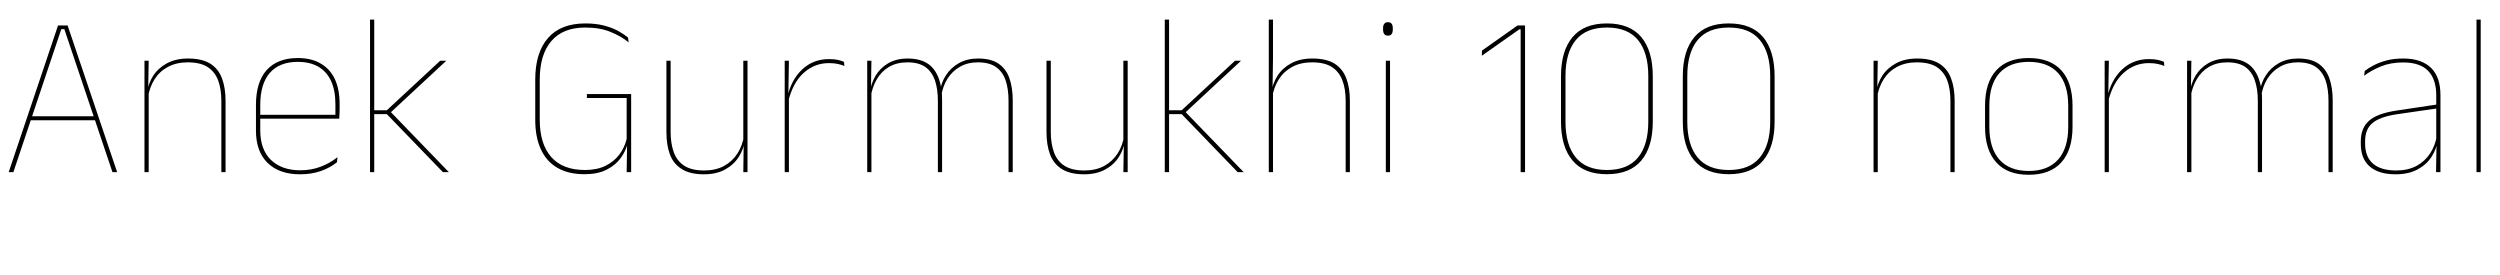 <svg xmlns="http://www.w3.org/2000/svg" xmlns:xlink="http://www.w3.org/1999/xlink" width="261.468" height="28.8"><path fill="black" d="M1.40 18L0.91 18L6.07 2.66L7.07 2.66L12.25 18L11.76 18L6.73 3.05L6.41 3.05L1.40 18ZM10.10 12.58L3.05 12.58L3.05 12.16L10.10 12.16L10.10 12.58ZM23.59 18L23.15 18L23.15 10.56Q23.15 9.29 22.81 8.39Q22.46 7.49 21.70 7.00Q20.93 6.52 19.64 6.52L19.64 6.52Q18.46 6.52 17.57 6.99Q16.69 7.46 16.16 8.30Q15.64 9.13 15.47 10.20L15.47 10.20L15.25 9.74L15.38 9.74Q15.49 8.76 16.01 7.94Q16.54 7.12 17.46 6.62Q18.38 6.12 19.67 6.12L19.67 6.12Q21.12 6.12 21.98 6.65Q22.84 7.19 23.21 8.18Q23.59 9.17 23.59 10.54L23.59 10.54L23.59 18ZM15.55 18L15.11 18L15.11 6.35L15.55 6.35L15.50 9.40L15.55 9.40L15.55 18ZM31.39 18.23L31.39 18.23Q29.20 18.23 27.98 17.03Q26.77 15.84 26.77 13.67L26.77 13.67L26.77 10.98Q26.77 8.58 27.89 7.33Q29.02 6.07 31.15 6.07L31.15 6.07Q32.56 6.07 33.53 6.64Q34.51 7.20 35.02 8.27Q35.52 9.35 35.52 10.88L35.52 10.88L35.52 11.29Q35.52 11.56 35.51 11.82Q35.51 12.08 35.48 12.41L35.48 12.41L35.08 12.41Q35.08 11.99 35.08 11.60Q35.08 11.22 35.08 10.90L35.08 10.90Q35.08 9.47 34.63 8.48Q34.18 7.50 33.30 6.98Q32.42 6.47 31.15 6.47L31.15 6.47Q29.23 6.47 28.22 7.62Q27.22 8.77 27.22 10.98L27.22 10.98L27.22 12.16L27.22 12.25L27.22 13.66Q27.22 14.64 27.50 15.41Q27.78 16.18 28.32 16.71Q28.86 17.24 29.64 17.53Q30.42 17.81 31.40 17.81L31.40 17.81Q32.54 17.81 33.50 17.45Q34.46 17.10 35.30 16.44L35.30 16.44L35.24 16.97Q34.54 17.54 33.55 17.89Q32.57 18.23 31.39 18.23ZM35.33 12.41L26.98 12.41L26.98 12.01L35.33 12.01L35.33 12.41ZM46.94 18L46.32 18L40.46 11.94L38.99 11.94L38.99 11.53L40.46 11.53L46.04 6.35L46.68 6.35L40.74 11.87L40.74 11.58L46.94 18ZM39.14 18L38.70 18L38.70 2.05L39.14 2.05L39.14 18ZM61.14 18.22L61.14 18.22Q59.46 18.22 58.31 17.56Q57.16 16.90 56.57 15.62Q55.98 14.35 55.98 12.53L55.98 12.53L55.98 8.33Q55.98 5.51 57.31 3.98Q58.64 2.45 61.22 2.45L61.22 2.45Q62.30 2.45 63.16 2.67Q64.01 2.89 64.64 3.23Q65.27 3.58 65.68 3.92L65.68 3.92L65.75 4.43Q64.98 3.80 63.86 3.34Q62.75 2.88 61.21 2.88L61.21 2.88Q58.87 2.88 57.66 4.30Q56.45 5.71 56.45 8.33L56.45 8.33L56.45 12.52Q56.45 15.05 57.65 16.42Q58.85 17.78 61.18 17.78L61.18 17.78Q62.44 17.78 63.33 17.34Q64.22 16.90 64.78 16.16Q65.33 15.42 65.54 14.53L65.54 14.53L65.54 10.01L65.74 10.25L61.38 10.25L61.38 9.84L66.01 9.84L66.01 15.04L65.64 15.01Q65.45 15.80 64.91 16.54Q64.37 17.28 63.44 17.75Q62.51 18.22 61.14 18.22ZM65.54 18L65.59 14.82L66.01 14.82L66.01 18L65.54 18ZM69.70 6.35L70.14 6.35L70.14 13.79Q70.14 15.05 70.48 15.95Q70.82 16.86 71.59 17.35Q72.36 17.83 73.64 17.83L73.64 17.83Q74.84 17.83 75.72 17.36Q76.60 16.88 77.13 16.05Q77.66 15.22 77.82 14.15L77.82 14.15L78.04 14.60L77.90 14.60Q77.80 15.58 77.27 16.40Q76.75 17.23 75.83 17.73Q74.92 18.23 73.62 18.23L73.62 18.23Q72.18 18.23 71.32 17.69Q70.45 17.16 70.07 16.17Q69.70 15.18 69.70 13.81L69.70 13.81L69.70 6.35ZM77.74 6.35L78.18 6.35L78.18 18L77.74 18L77.78 14.95L77.74 14.95L77.74 6.35ZM82.44 10.60L82.44 10.60L82.21 10.31L82.34 10.20Q82.74 8.35 83.89 7.27Q85.04 6.18 86.72 6.18L86.72 6.18Q87.23 6.18 87.62 6.26Q88.01 6.35 88.27 6.47L88.27 6.47L88.31 6.90Q88.00 6.77 87.59 6.68Q87.18 6.60 86.69 6.60L86.69 6.60Q85.21 6.60 84.08 7.60Q82.94 8.60 82.44 10.60ZM82.51 18L82.07 18L82.07 6.35L82.51 6.35L82.45 9.96L82.51 10.02L82.51 18ZM105.92 18L105.48 18L105.48 10.56Q105.48 9.29 105.17 8.39Q104.86 7.49 104.15 7.00Q103.45 6.52 102.28 6.52L102.28 6.52Q101.21 6.52 100.40 6.98Q99.59 7.44 99.09 8.24Q98.59 9.04 98.45 10.04L98.45 10.04L98.20 9.56L98.32 9.56Q98.42 8.66 98.93 7.88Q99.43 7.09 100.28 6.61Q101.14 6.12 102.30 6.12L102.30 6.12Q103.63 6.12 104.42 6.65Q105.22 7.19 105.57 8.18Q105.92 9.17 105.92 10.54L105.92 10.54L105.92 18ZM91.14 18L90.70 18L90.70 6.35L91.14 6.35L91.09 9.42L91.14 9.42L91.14 18ZM98.53 18L98.09 18L98.09 10.57Q98.09 9.30 97.78 8.39Q97.46 7.49 96.77 7.00Q96.07 6.52 94.91 6.52L94.91 6.52Q93.80 6.52 92.99 6.99Q92.18 7.46 91.70 8.30Q91.21 9.13 91.06 10.20L91.06 10.20L90.80 9.74L90.97 9.74Q91.08 8.76 91.56 7.94Q92.04 7.12 92.89 6.62Q93.74 6.12 94.93 6.12L94.93 6.12Q96.53 6.12 97.39 6.94Q98.24 7.76 98.47 9.41L98.47 9.41Q98.51 9.68 98.52 9.94Q98.53 10.19 98.53 10.46L98.53 10.46L98.53 18ZM109.45 6.35L109.90 6.35L109.90 13.79Q109.90 15.05 110.24 15.95Q110.58 16.86 111.35 17.35Q112.12 17.83 113.40 17.83L113.40 17.83Q114.60 17.83 115.48 17.36Q116.35 16.88 116.89 16.05Q117.42 15.22 117.58 14.15L117.58 14.15L117.79 14.60L117.66 14.60Q117.55 15.58 117.03 16.40Q116.51 17.23 115.59 17.73Q114.67 18.23 113.38 18.23L113.38 18.23Q111.94 18.23 111.07 17.69Q110.21 17.16 109.83 16.17Q109.45 15.18 109.45 13.81L109.45 13.81L109.45 6.35ZM117.49 6.35L117.94 6.35L117.94 18L117.49 18L117.54 14.95L117.49 14.95L117.49 6.35ZM130.07 18L129.44 18L123.59 11.94L122.11 11.94L122.11 11.53L123.59 11.53L129.17 6.35L129.80 6.35L123.86 11.87L123.86 11.58L130.07 18ZM122.27 18L121.82 18L121.82 2.05L122.27 2.05L122.27 18ZM141.18 18L140.74 18L140.74 10.56Q140.74 9.29 140.39 8.39Q140.05 7.49 139.28 7.00Q138.52 6.52 137.23 6.52L137.23 6.52Q136.03 6.52 135.16 6.99Q134.28 7.46 133.75 8.29Q133.22 9.12 133.06 10.19L133.06 10.19L132.79 9.74L132.97 9.74Q133.08 8.76 133.60 7.94Q134.12 7.12 135.04 6.62Q135.96 6.12 137.26 6.12L137.26 6.12Q138.71 6.12 139.57 6.65Q140.42 7.19 140.80 8.18Q141.18 9.17 141.18 10.54L141.18 10.54L141.18 18ZM133.14 18L132.70 18L132.70 2.05L133.14 2.05L133.14 6.11L133.09 9.43L133.14 9.50L133.14 18ZM145.38 18L144.94 18L144.94 6.35L145.38 6.35L145.38 18ZM145.16 3.73L145.16 3.73Q144.91 3.73 144.78 3.57Q144.65 3.41 144.65 3.07L144.65 3.07L144.65 2.96Q144.65 2.64 144.78 2.48Q144.91 2.32 145.16 2.32L145.16 2.32Q145.42 2.32 145.54 2.48Q145.67 2.64 145.67 2.96L145.67 2.96L145.67 3.07Q145.67 3.41 145.54 3.57Q145.42 3.73 145.16 3.73ZM159.50 18L159.04 18L159.04 3.07L158.90 3.07L154.98 5.83L155.00 5.29L158.72 2.66L159.50 2.66L159.50 18ZM168.06 18.22L168.06 18.22Q165.67 18.22 164.47 16.79Q163.26 15.36 163.26 12.72L163.26 12.72L163.26 7.97Q163.26 5.32 164.47 3.88Q165.67 2.45 168.06 2.45L168.06 2.45Q170.46 2.45 171.66 3.88Q172.86 5.32 172.86 7.97L172.86 7.97L172.86 12.72Q172.86 15.36 171.66 16.79Q170.46 18.22 168.06 18.22ZM168.06 17.78L168.06 17.78Q170.24 17.78 171.32 16.47Q172.39 15.16 172.39 12.73L172.39 12.73L172.39 7.94Q172.39 5.51 171.32 4.19Q170.24 2.88 168.06 2.88L168.06 2.88Q165.89 2.88 164.81 4.19Q163.73 5.51 163.73 7.94L163.73 7.94L163.73 12.73Q163.73 15.16 164.81 16.47Q165.89 17.78 168.06 17.78ZM180.80 18.22L180.80 18.22Q178.42 18.22 177.21 16.79Q176.00 15.36 176.00 12.72L176.00 12.72L176.00 7.97Q176.00 5.32 177.21 3.88Q178.42 2.45 180.80 2.45L180.80 2.45Q183.20 2.45 184.40 3.88Q185.60 5.32 185.60 7.97L185.60 7.97L185.60 12.72Q185.60 15.36 184.40 16.79Q183.20 18.22 180.80 18.22ZM180.80 17.78L180.80 17.78Q182.99 17.78 184.06 16.47Q185.14 15.16 185.14 12.73L185.14 12.73L185.14 7.94Q185.14 5.51 184.06 4.19Q182.99 2.88 180.80 2.88L180.80 2.88Q178.63 2.88 177.55 4.19Q176.47 5.51 176.47 7.94L176.47 7.94L176.47 12.73Q176.47 15.16 177.55 16.47Q178.63 17.78 180.80 17.78ZM204.43 18L203.99 18L203.99 10.56Q203.99 9.29 203.65 8.39Q203.30 7.49 202.54 7.00Q201.77 6.52 200.48 6.52L200.48 6.52Q199.30 6.52 198.41 6.99Q197.53 7.46 197.00 8.30Q196.48 9.13 196.31 10.20L196.31 10.20L196.09 9.74L196.22 9.74Q196.33 8.76 196.85 7.94Q197.38 7.12 198.30 6.62Q199.22 6.12 200.51 6.12L200.51 6.12Q201.96 6.12 202.82 6.65Q203.68 7.19 204.05 8.18Q204.43 9.17 204.43 10.54L204.43 10.54L204.43 18ZM196.39 18L195.95 18L195.95 6.35L196.39 6.35L196.34 9.40L196.39 9.40L196.39 18ZM212.18 18.28L212.18 18.28Q209.94 18.28 208.78 16.98Q207.61 15.68 207.61 13.26L207.61 13.26L207.61 11.06Q207.61 8.64 208.78 7.36Q209.95 6.07 212.18 6.07L212.18 6.07Q214.42 6.07 215.59 7.36Q216.76 8.64 216.76 11.06L216.76 11.06L216.76 13.26Q216.76 15.68 215.59 16.98Q214.42 18.28 212.18 18.28ZM212.18 17.88L212.18 17.88Q214.19 17.88 215.25 16.69Q216.31 15.50 216.31 13.26L216.31 13.26L216.31 11.06Q216.31 8.83 215.26 7.65Q214.20 6.47 212.18 6.47L212.18 6.47Q210.17 6.47 209.11 7.65Q208.06 8.83 208.06 11.06L208.06 11.06L208.06 13.26Q208.06 15.50 209.11 16.69Q210.17 17.88 212.18 17.88ZM220.49 10.60L220.49 10.60L220.26 10.31L220.39 10.20Q220.79 8.35 221.94 7.27Q223.09 6.18 224.77 6.18L224.77 6.18Q225.28 6.18 225.67 6.26Q226.06 6.35 226.32 6.47L226.32 6.47L226.36 6.90Q226.04 6.77 225.64 6.68Q225.23 6.60 224.74 6.60L224.74 6.60Q223.26 6.60 222.13 7.60Q220.99 8.60 220.49 10.60ZM220.56 18L220.12 18L220.12 6.35L220.56 6.35L220.50 9.96L220.56 10.02L220.56 18ZM243.97 18L243.53 18L243.53 10.56Q243.53 9.29 243.22 8.39Q242.90 7.49 242.20 7.00Q241.50 6.52 240.32 6.52L240.32 6.52Q239.26 6.52 238.45 6.98Q237.64 7.44 237.14 8.24Q236.64 9.04 236.50 10.04L236.50 10.04L236.24 9.56L236.36 9.56Q236.47 8.66 236.98 7.88Q237.48 7.09 238.33 6.61Q239.18 6.12 240.35 6.12L240.35 6.12Q241.68 6.12 242.47 6.65Q243.26 7.19 243.62 8.18Q243.97 9.17 243.97 10.54L243.97 10.54L243.97 18ZM229.19 18L228.74 18L228.74 6.35L229.19 6.35L229.14 9.42L229.19 9.42L229.19 18ZM236.58 18L236.14 18L236.14 10.57Q236.14 9.30 235.82 8.39Q235.51 7.49 234.82 7.00Q234.12 6.52 232.96 6.52L232.96 6.52Q231.85 6.52 231.04 6.99Q230.23 7.46 229.75 8.30Q229.26 9.13 229.10 10.20L229.10 10.20L228.85 9.74L229.02 9.74Q229.13 8.76 229.61 7.94Q230.09 7.12 230.94 6.62Q231.79 6.12 232.98 6.12L232.98 6.12Q234.58 6.12 235.43 6.94Q236.29 7.76 236.52 9.41L236.52 9.41Q236.56 9.68 236.57 9.94Q236.58 10.19 236.58 10.46L236.58 10.46L236.58 18ZM255.24 18L254.78 18L254.83 14.93L254.80 14.84L254.80 10.99L254.80 9.97Q254.80 8.29 253.95 7.41Q253.10 6.53 251.34 6.53L251.34 6.53Q250.03 6.53 249.00 6.95Q247.97 7.38 247.26 7.92L247.26 7.92L247.32 7.42Q247.69 7.13 248.26 6.83Q248.83 6.53 249.61 6.32Q250.38 6.12 251.34 6.12L251.34 6.12Q252.34 6.12 253.07 6.38Q253.80 6.64 254.29 7.13Q254.77 7.62 255.01 8.33Q255.24 9.05 255.24 9.96L255.24 9.96L255.24 18ZM250.54 18.23L250.54 18.23Q248.80 18.23 247.85 17.42Q246.91 16.61 246.91 15.05L246.91 15.05L246.91 14.77Q246.91 13.38 247.78 12.62Q248.64 11.86 250.67 11.56L250.67 11.56L255.01 10.91L255.02 11.32L250.75 11.94Q248.95 12.20 248.15 12.85Q247.36 13.50 247.36 14.75L247.36 14.75L247.36 15.02Q247.36 16.40 248.19 17.12Q249.02 17.83 250.60 17.83L250.60 17.83Q251.84 17.83 252.74 17.35Q253.63 16.86 254.17 16.03Q254.71 15.19 254.87 14.15L254.87 14.15L255.10 14.59L254.95 14.59Q254.86 15.54 254.33 16.37Q253.80 17.21 252.85 17.72Q251.90 18.23 250.54 18.23ZM259.45 18L259.01 18L259.01 2.05L259.45 2.05L259.45 18Z"/></svg>